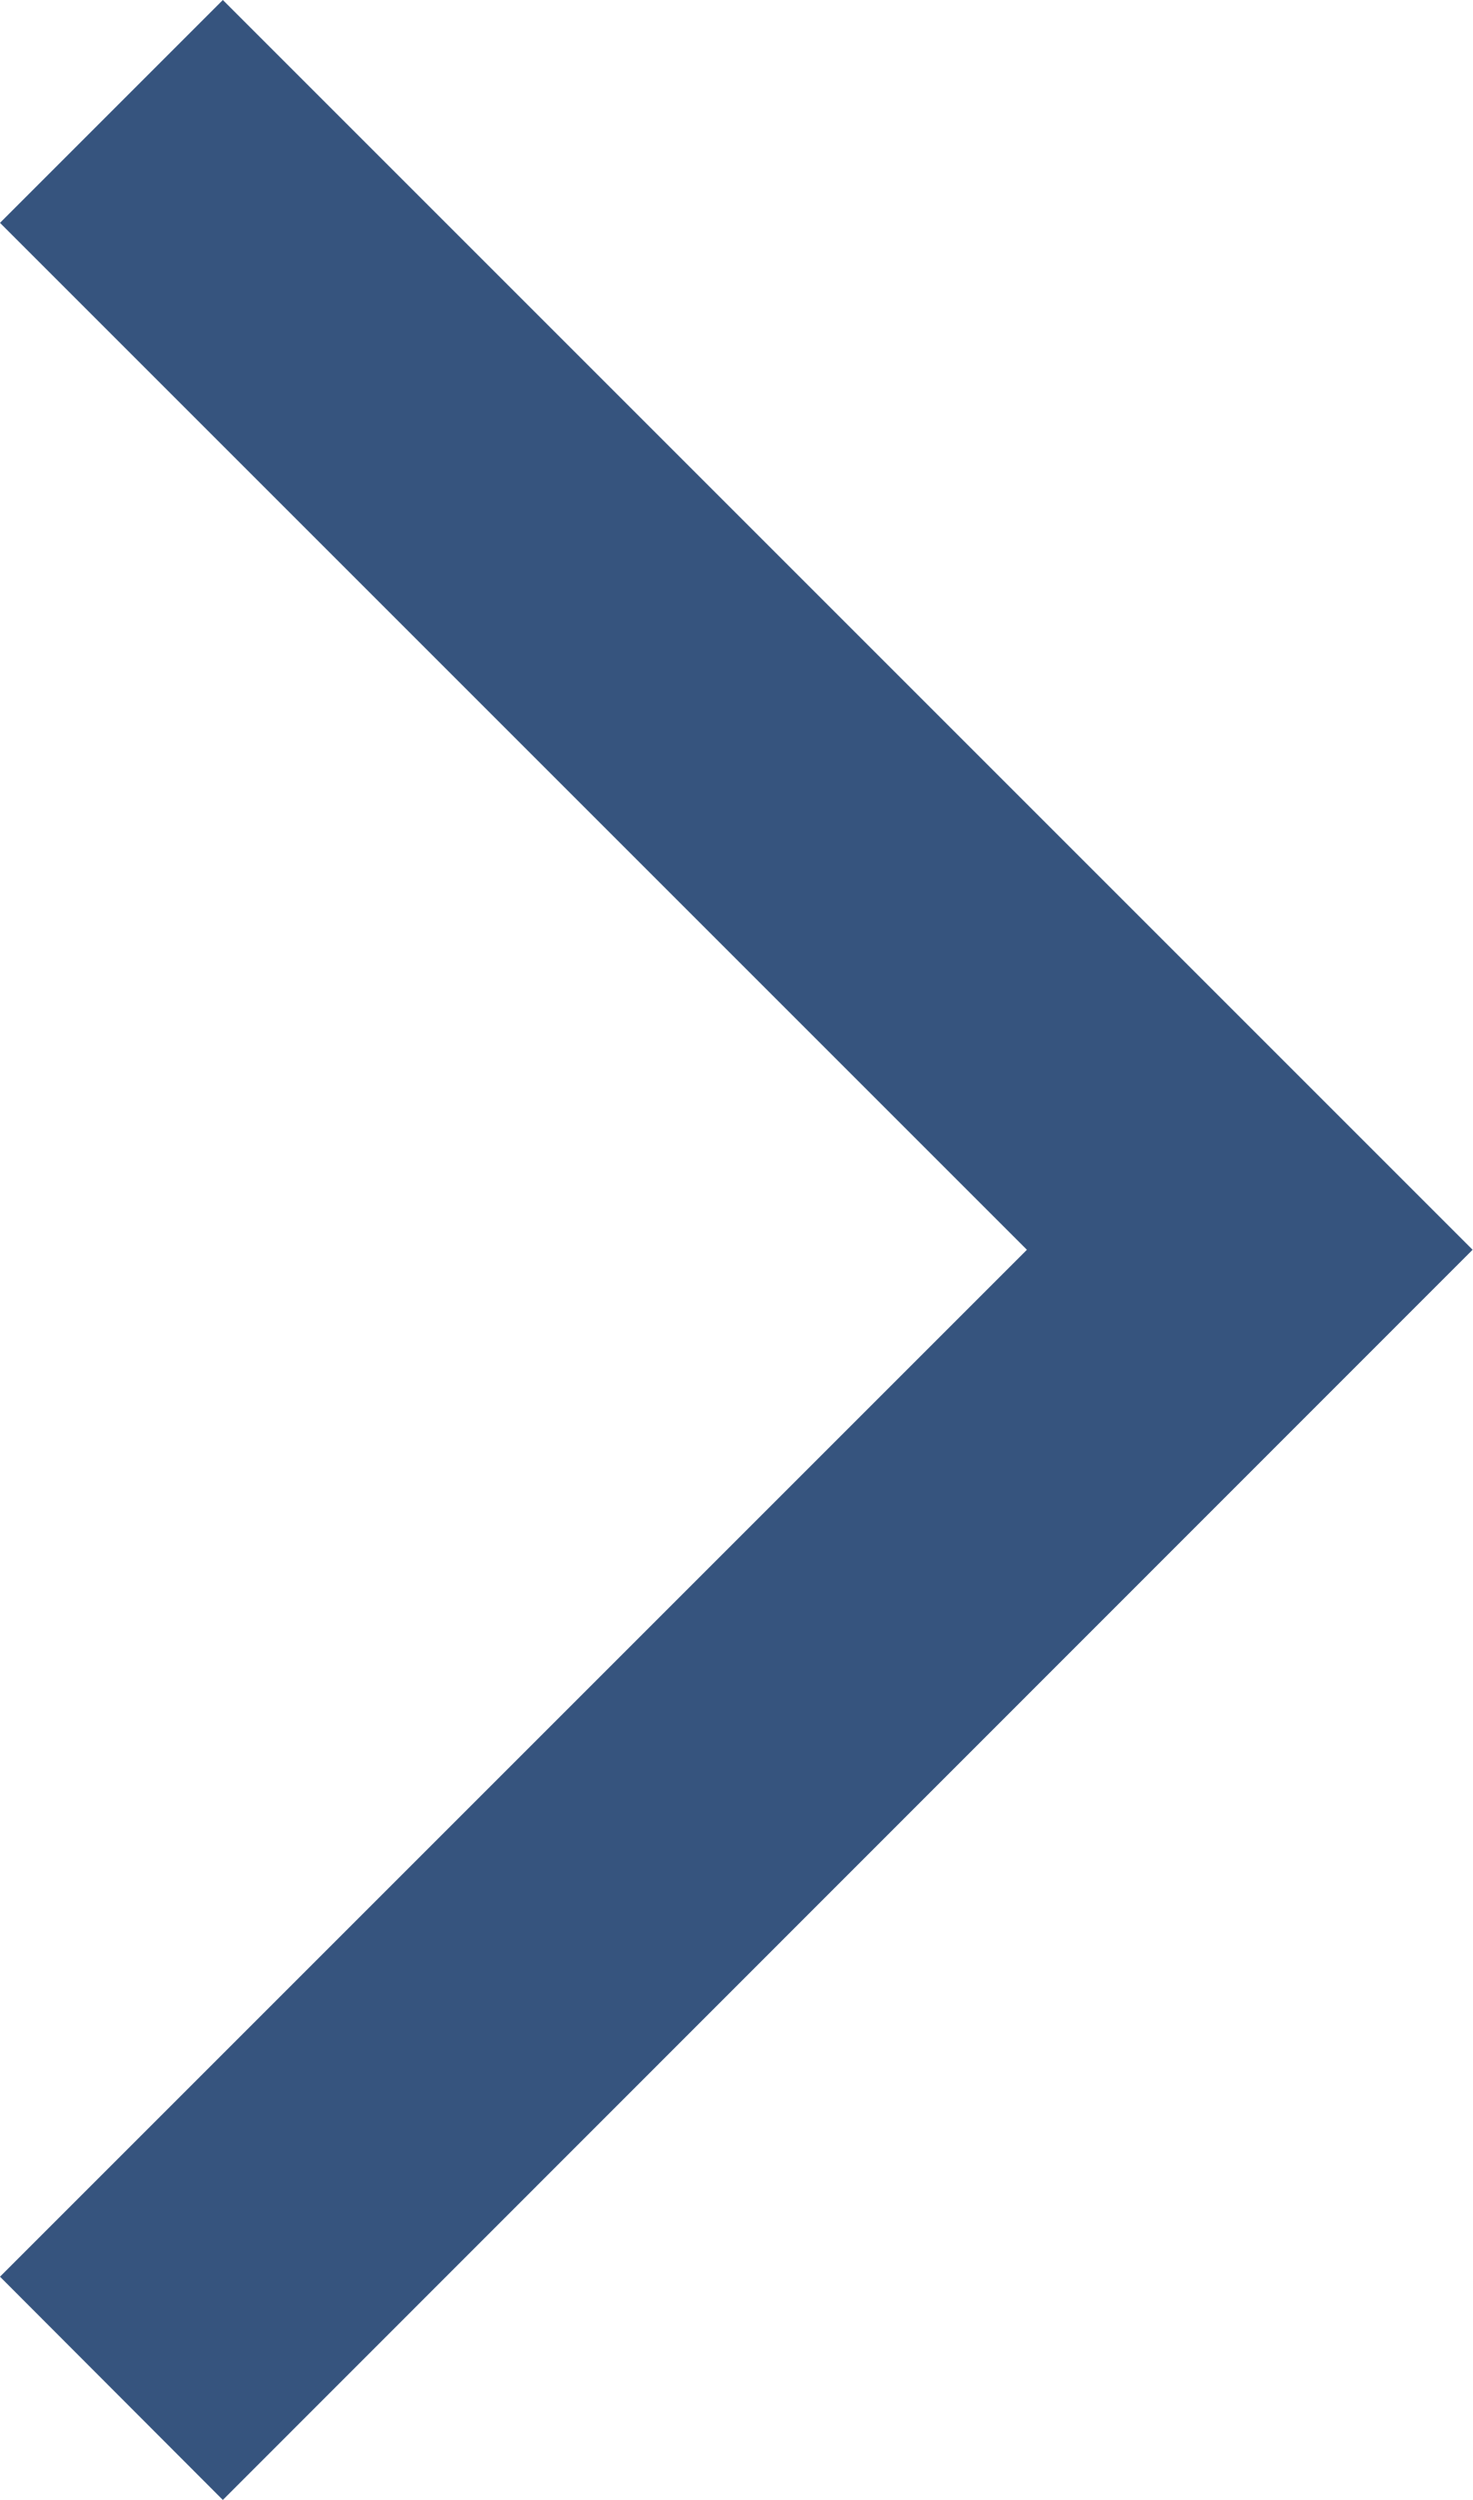 <svg xmlns="http://www.w3.org/2000/svg" width="3.662" height="6.215" viewBox="0 0 3.662 6.215"><defs><style>.a{fill:#36547e;}</style></defs><path class="a" d="M332.554-715.785,332-716.34l2.553-2.553L332-721.446l.554-.554,3.107,3.107Z" transform="translate(-332 722)"/></svg>